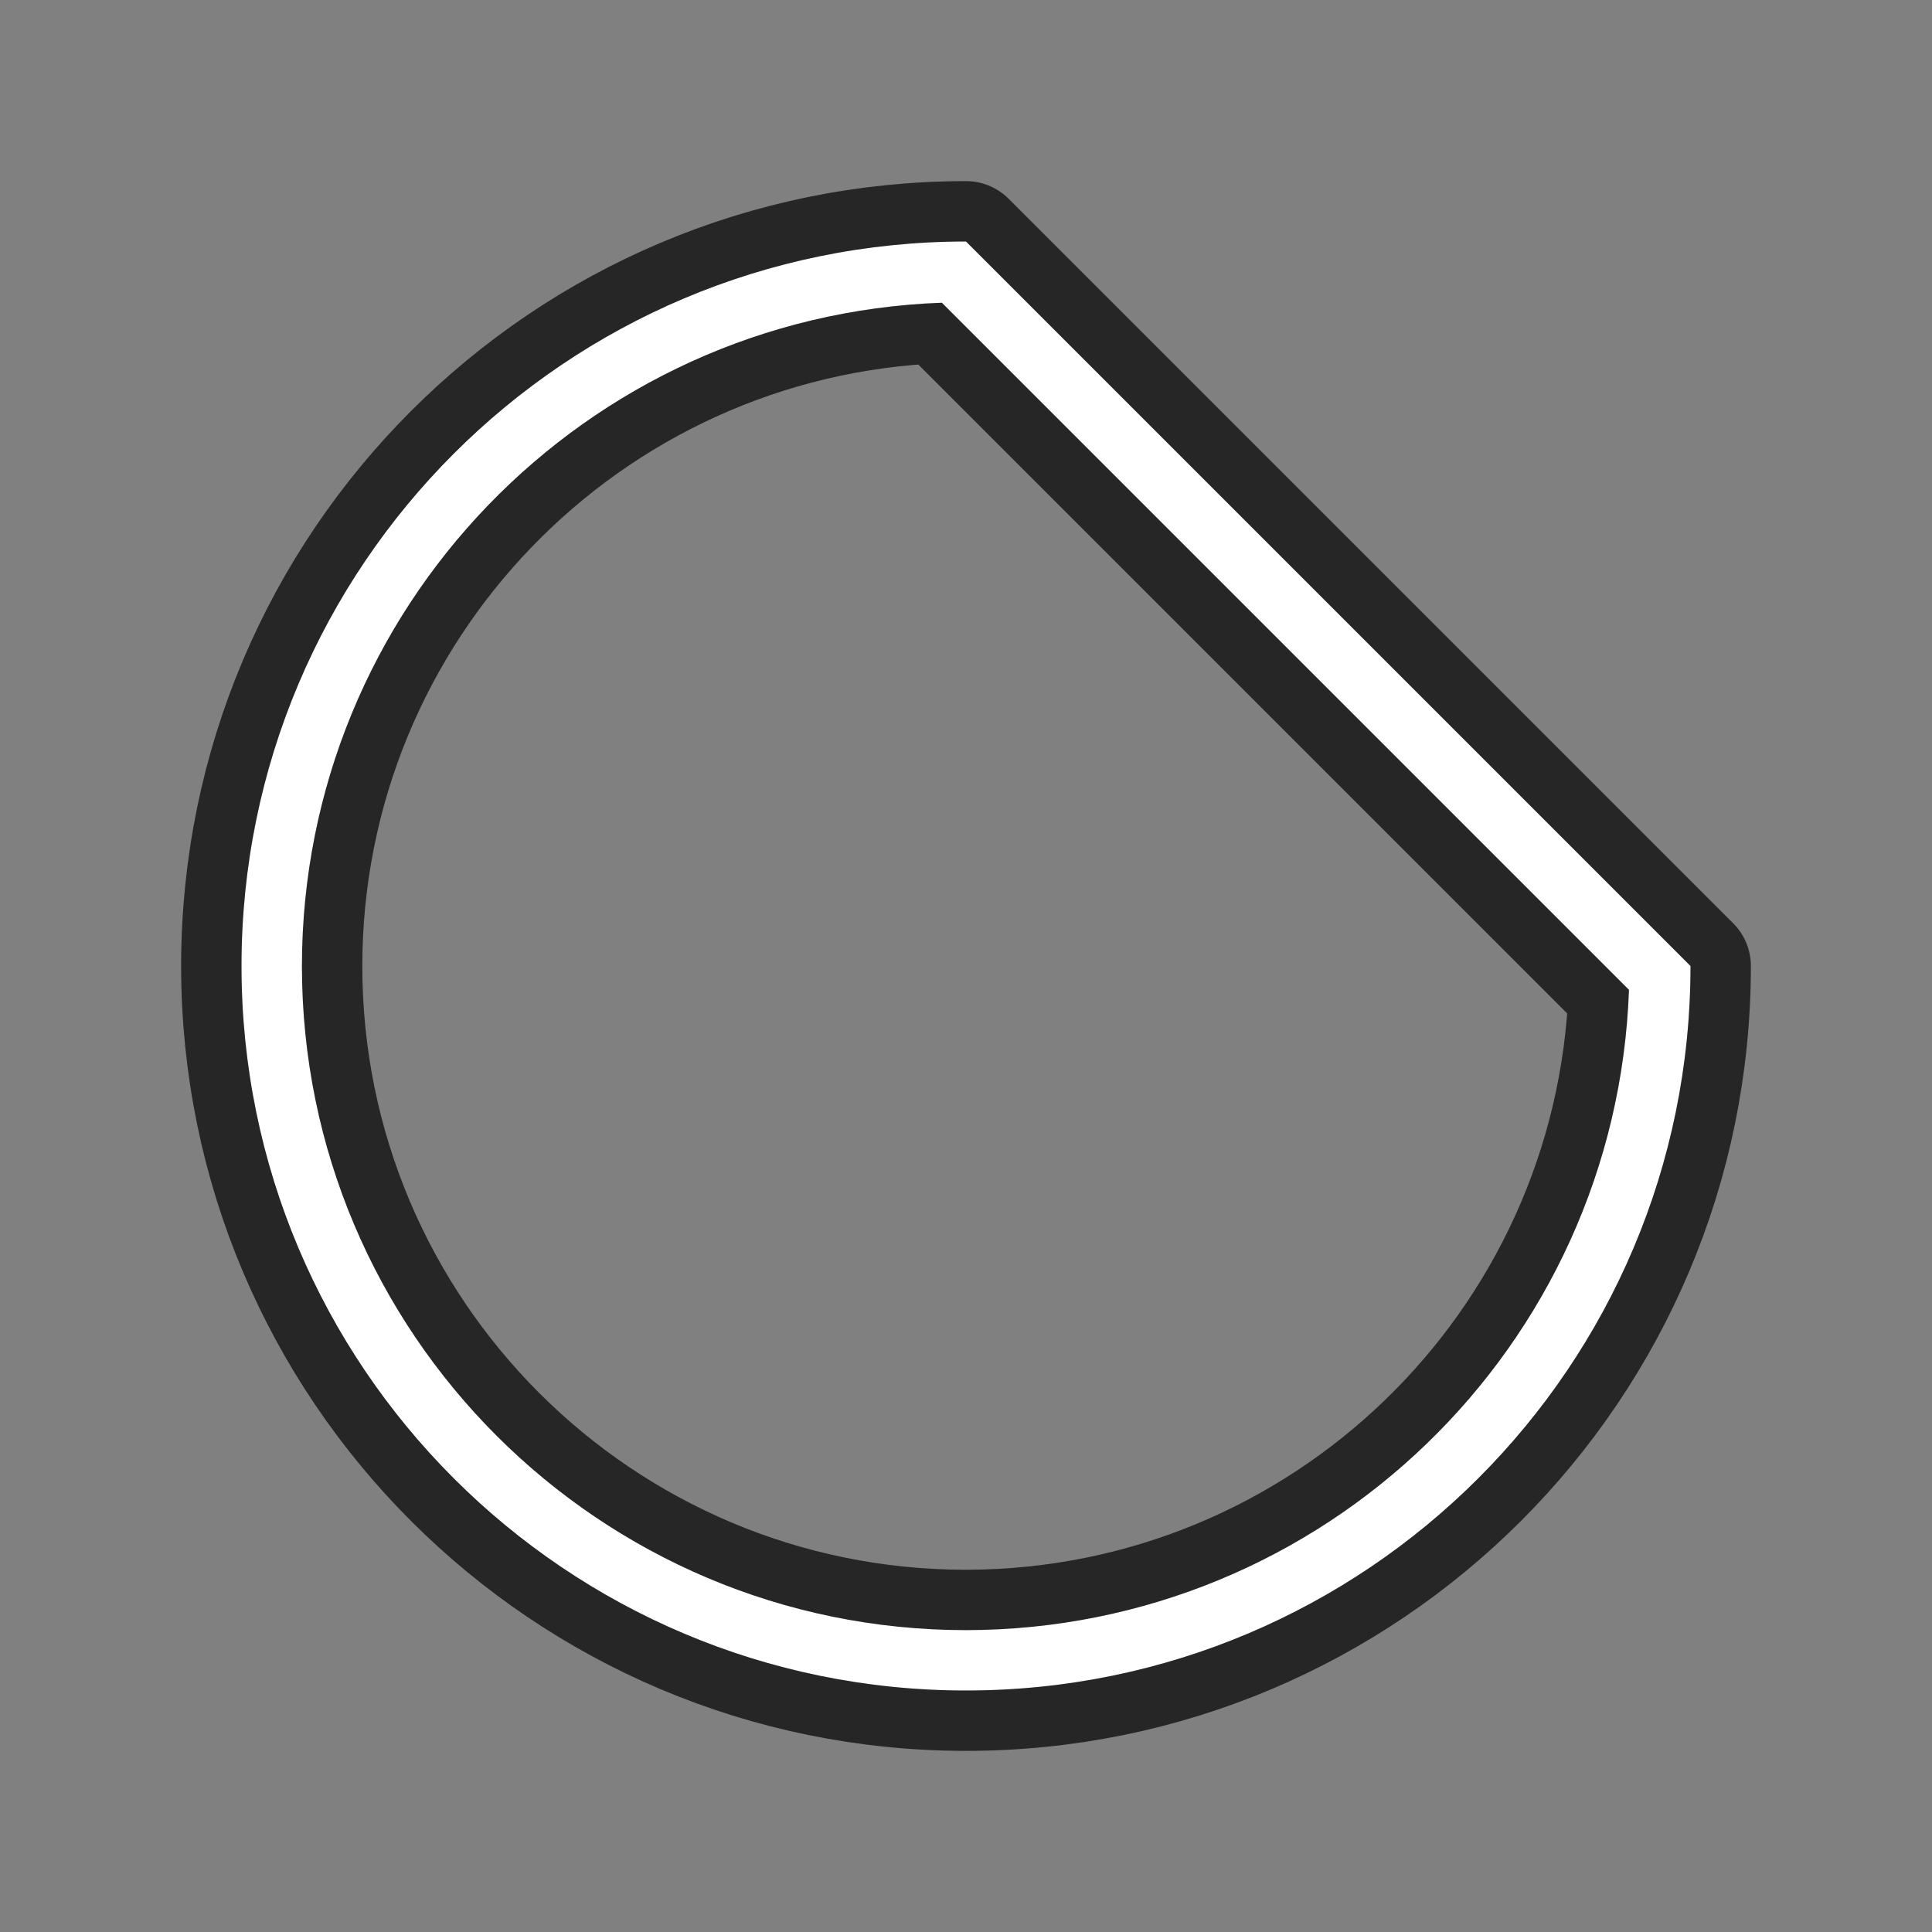 <?xml version="1.0" encoding="UTF-8" standalone="no"?>
<svg
   xmlns:dc="http://purl.org/dc/elements/1.1/"
   xmlns:cc="http://creativecommons.org/ns#"
   xmlns:rdf="http://www.w3.org/1999/02/22-rdf-syntax-ns#"
   xmlns:svg="http://www.w3.org/2000/svg"
   xmlns="http://www.w3.org/2000/svg"
   xmlns:sodipodi="http://sodipodi.sourceforge.net/DTD/sodipodi-0.dtd"
   xmlns:inkscape="http://www.inkscape.org/namespaces/inkscape"
   viewBox="0 0 32 32"
   version="1.1"
   id="svg4"
   sodipodi:docname="circlecut_unfilled.svg"
   inkscape:export-filename="/home/jupiter007/Libreoffice yaru theme fullcolor/build/cmd/32/circlecut_unfilled.png"
   inkscape:export-xdpi="96"
   inkscape:export-ydpi="96"
   inkscape:version="0.92.4 (5da689c313, 2019-01-14)">
  <rect x="0" y="0" width="32" height="32" fill="#808080" stroke="none"/>
  <defs
     id="defs8" />
  <sodipodi:namedview
     pagecolor="#ffffff"
     bordercolor="#666666"
     borderopacity="1"
     objecttolerance="10"
     gridtolerance="10"
     guidetolerance="10"
     inkscape:pageopacity="0"
     inkscape:pageshadow="2"
     inkscape:window-width="1920"
     inkscape:window-height="1011"
     id="namedview6"
     showgrid="false"
     inkscape:zoom="7.375"
     inkscape:cx="1.1525424"
     inkscape:cy="15.389831"
     inkscape:window-x="0"
     inkscape:window-y="32"
     inkscape:window-maximized="1"
     inkscape:current-layer="svg4" />
  <path
     style="fill:#000000;stroke:#000000;opacity:0.7;stroke-width:2;stroke-miterlimit:4;stroke-dasharray:none;stroke-linejoin:round"
     id="path817"
     fill="#232629"
     d="m16 4c-6.627-0-12 5.373-12 12 0 6.627 5.373 12 12 12 6.627 0 12-5.373 12-12zm-.4 1.014 11.381 11.381c-.212 5.913-5.064 10.599-10.98 10.605-6.075 0-11-4.925-11-11 .003-5.917 4.687-10.771 10.6-10.986z" />
  <path
     d="m16 4c-6.627-0-12 5.373-12 12 0 6.627 5.373 12 12 12 6.627 0 12-5.373 12-12zm-.4 1.014 11.381 11.381c-.212 5.913-5.064 10.599-10.98 10.605-6.075 0-11-4.925-11-11 .003-5.917 4.687-10.771 10.6-10.986z"
     fill="#232629"
     id="path2"
     style="fill:#ffffff" />
</svg>
